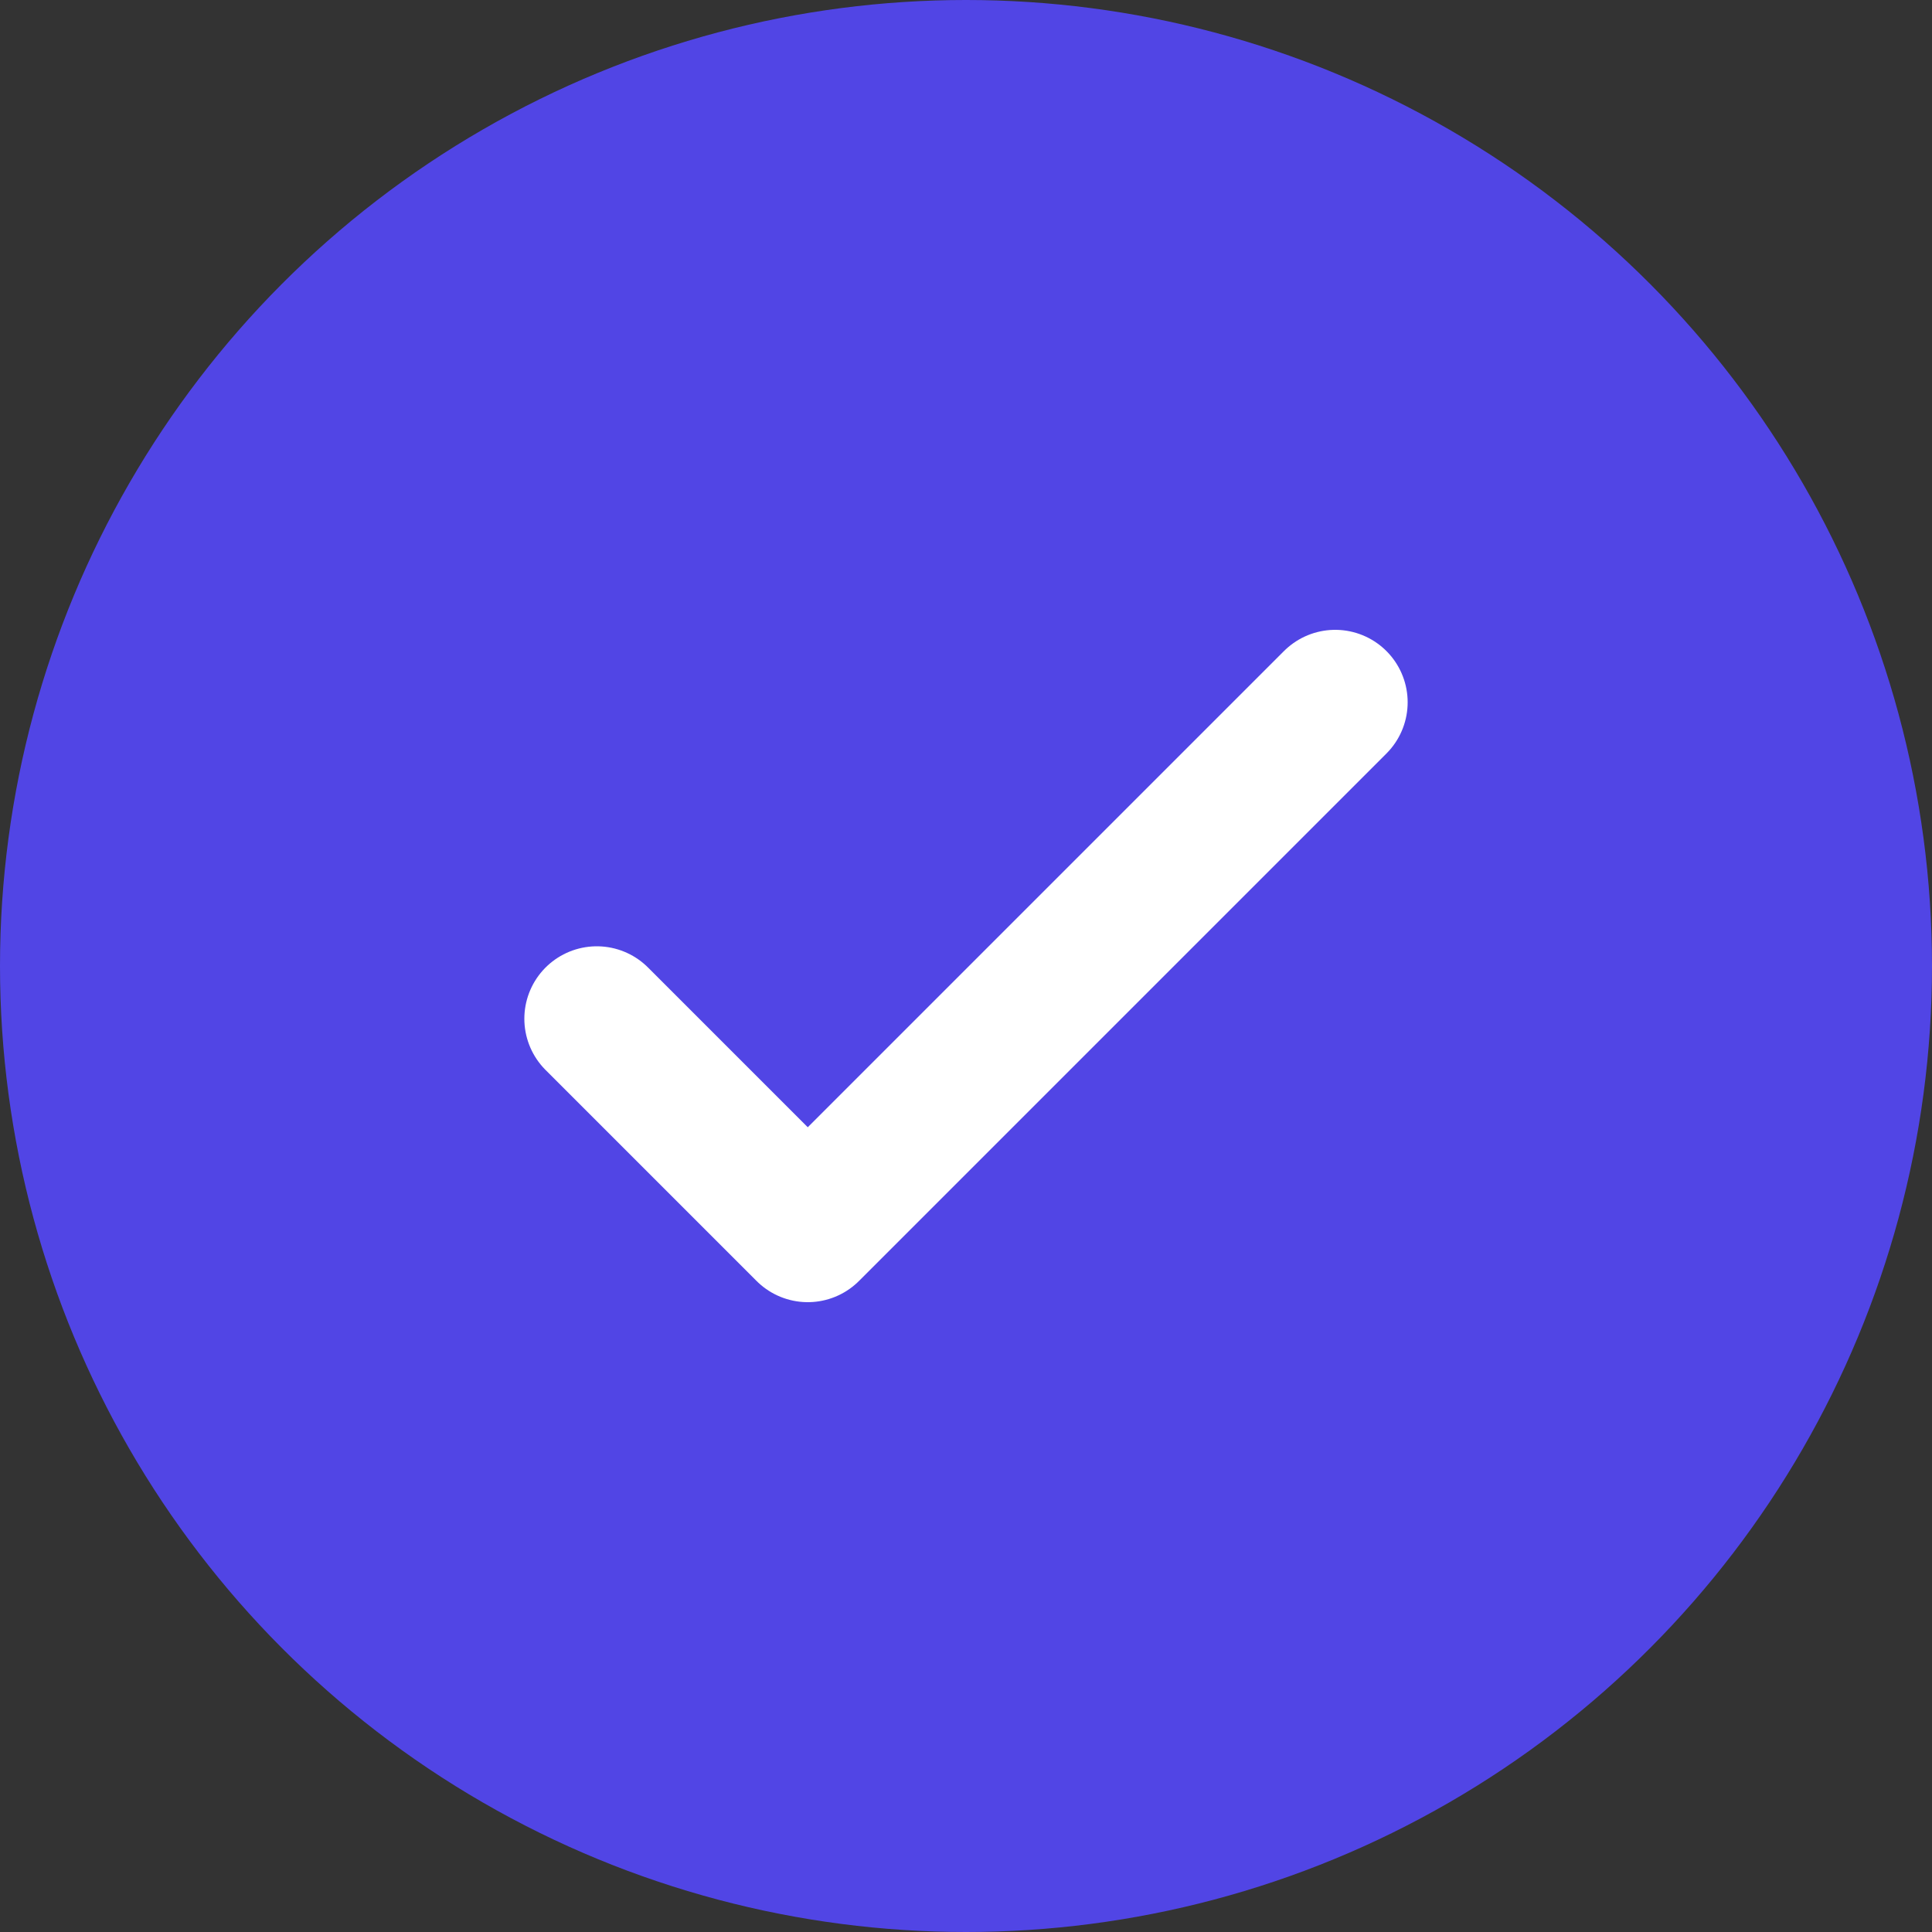 <svg width="20" height="20" viewBox="0 0 20 20" fill="none" xmlns="http://www.w3.org/2000/svg">
<rect x="0" y="0" width="20" height="20" fill="#333333" stroke="none"/>
<circle cx="10" cy="10" r="10" fill="url(#paint0_linear_37_681)"/>
<path d="M6.178 10.546L8.362 12.73L13.822 7.27" stroke="white" stroke-width="1.5" stroke-linecap="round" stroke-linejoin="round"/>
<defs>
<linearGradient id="paint0_linear_37_681" x1="0" y1="0" x2="22.425" y2="3.246" gradientUnits="userSpaceOnUse">
<stop stop-color="#5145e5"/>
<stop offset="1" stop-color="#5145e5"/>
</linearGradient>
</defs>
</svg>
